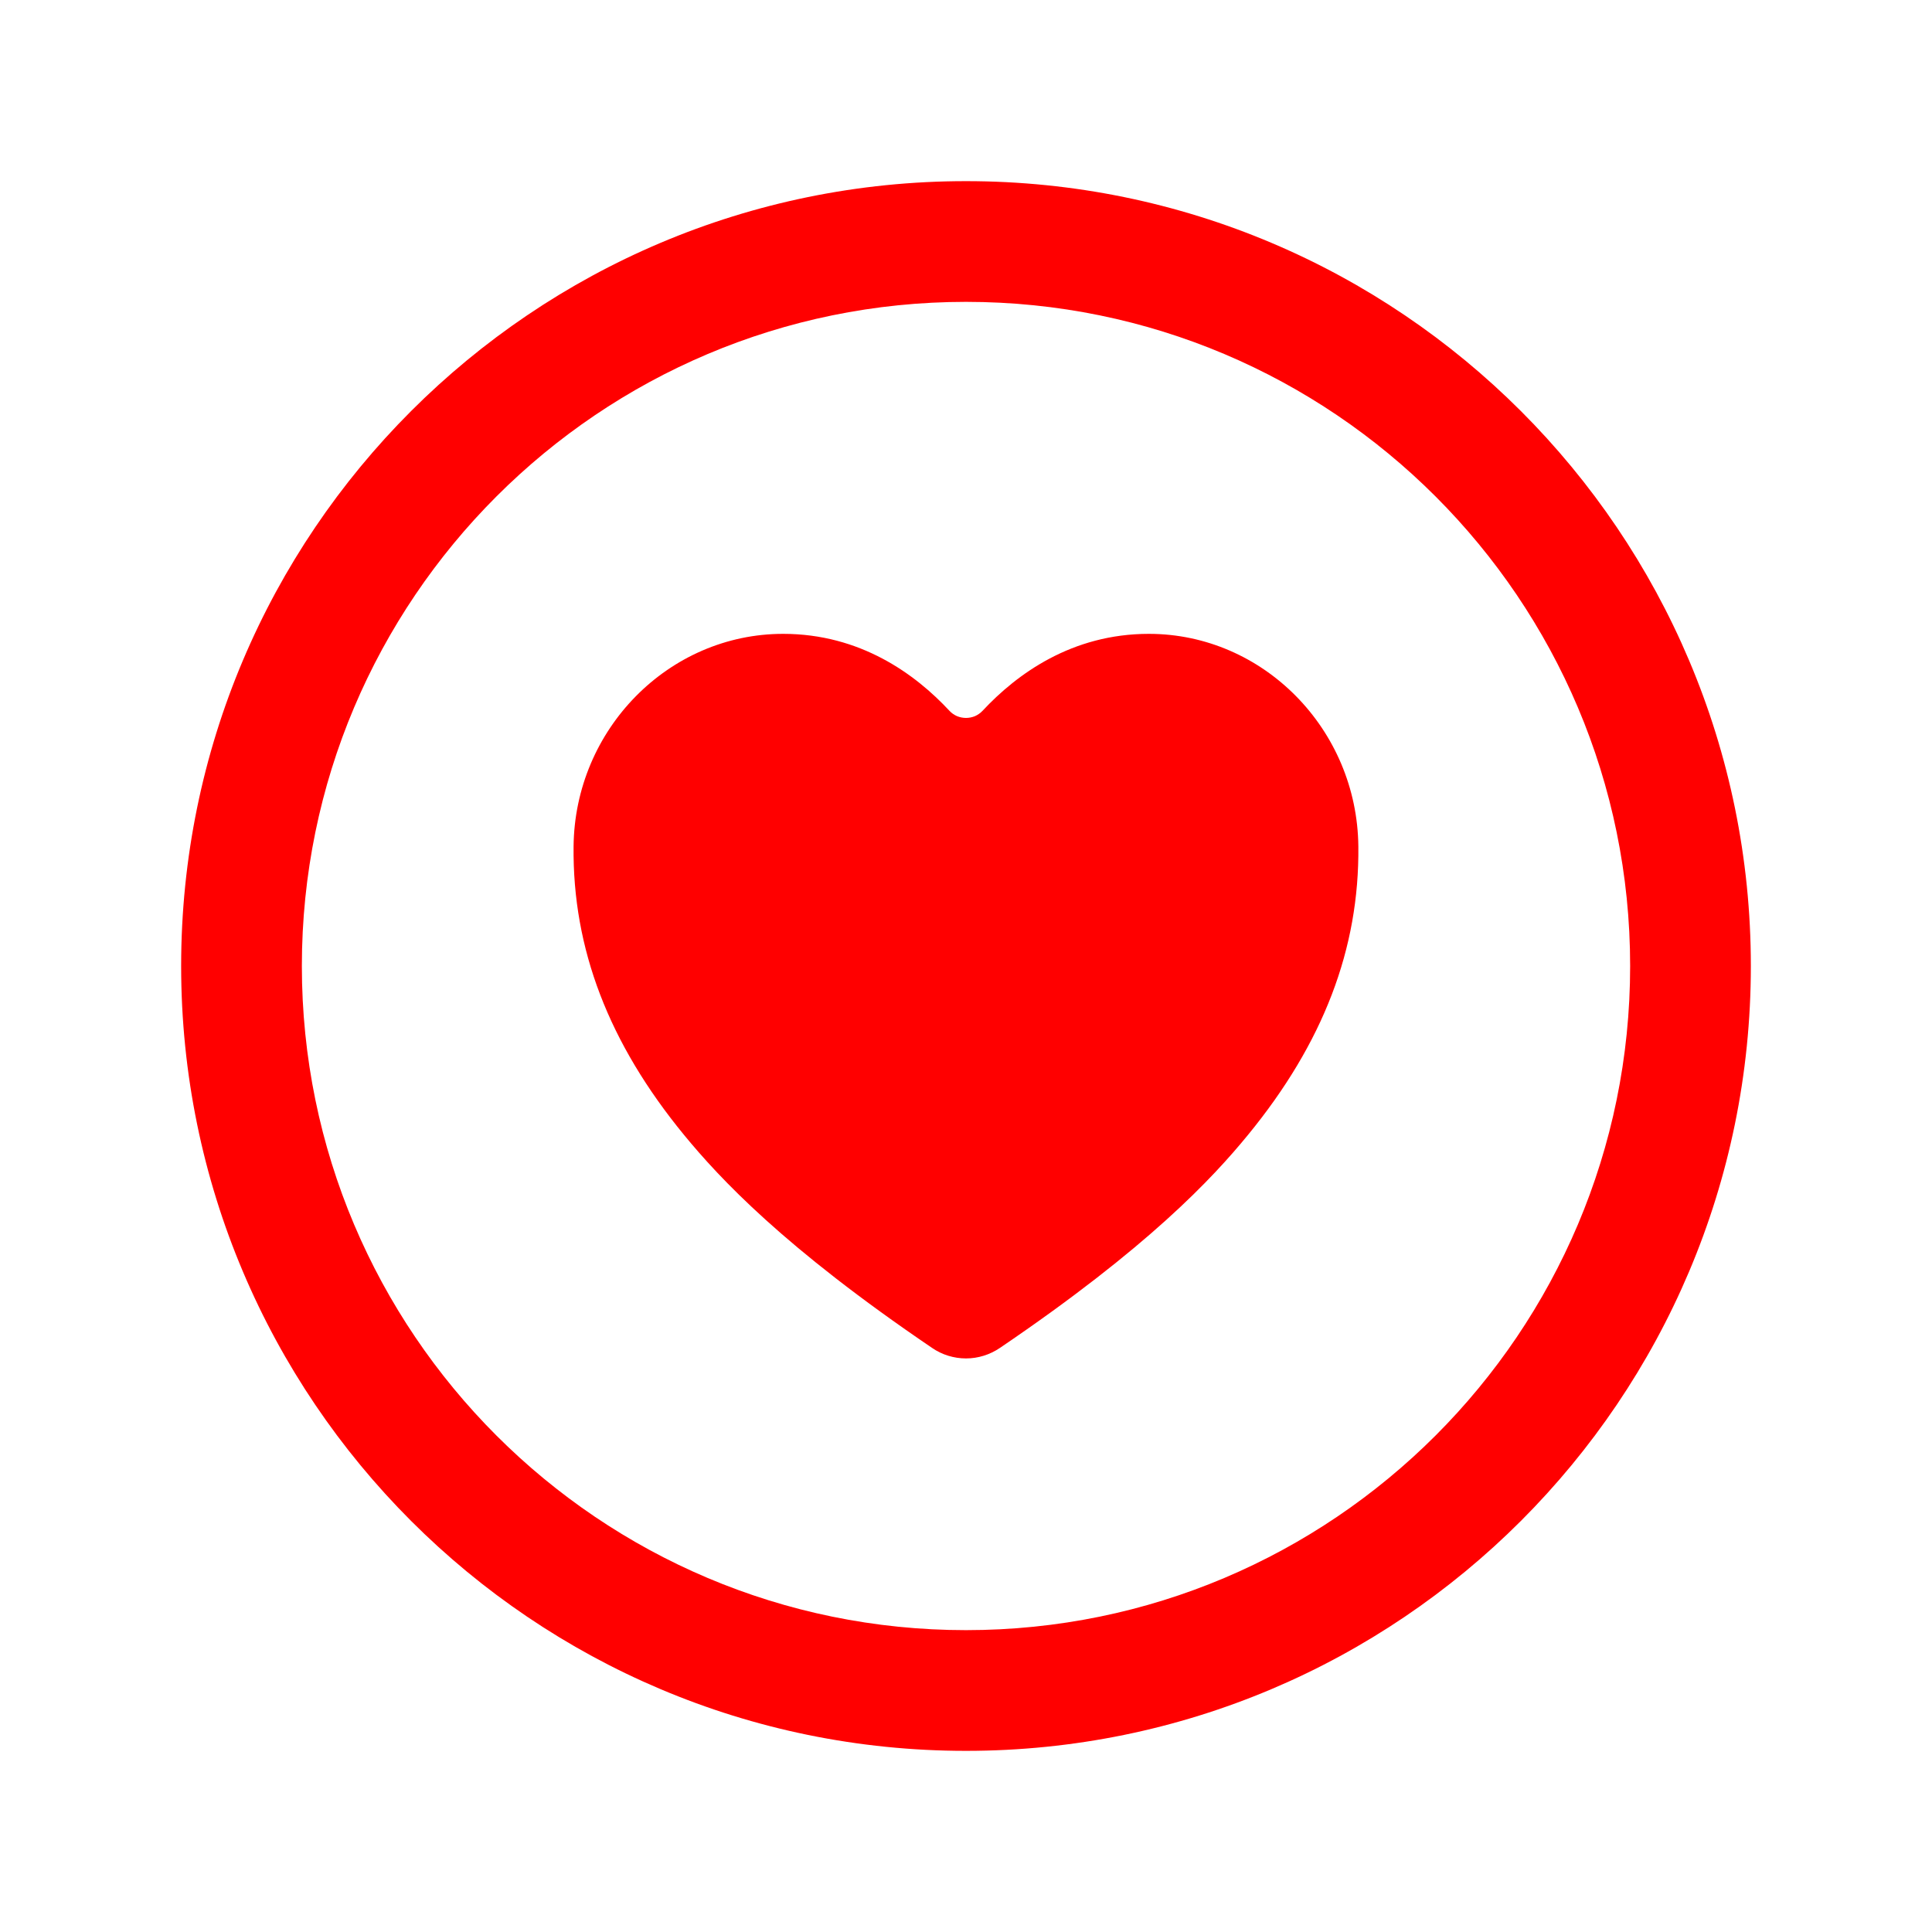 <svg width="25" height="25" viewBox="0 0 25 25" fill="none" xmlns="http://www.w3.org/2000/svg">
<path fill-rule="evenodd" clip-rule="evenodd" d="M2.344 12.5C2.344 6.893 6.893 2.344 12.5 2.344C18.107 2.344 22.656 6.893 22.656 12.5C22.656 18.107 18.107 22.656 12.5 22.656C6.893 22.656 2.344 18.107 2.344 12.5ZM12.5 3.906C7.756 3.906 3.906 7.756 3.906 12.5C3.906 17.244 7.756 21.094 12.5 21.094C17.244 21.094 21.094 17.244 21.094 12.5C21.094 7.756 17.244 3.906 12.5 3.906Z" fill="#FF0000"/>
<path d="M12.5 17.578C12.344 17.578 12.19 17.531 12.061 17.442C10.142 16.14 9.311 15.245 8.853 14.688C7.876 13.498 7.408 12.276 7.422 10.953C7.437 9.436 8.654 8.202 10.134 8.202C11.13 8.202 11.843 8.721 12.287 9.199C12.314 9.228 12.347 9.251 12.384 9.267C12.421 9.282 12.46 9.29 12.5 9.29C12.54 9.29 12.579 9.282 12.616 9.267C12.652 9.251 12.685 9.228 12.713 9.199C13.158 8.721 13.87 8.202 14.866 8.202C16.346 8.202 17.562 9.436 17.577 10.953C17.591 12.276 17.123 13.498 16.147 14.688C15.689 15.247 14.858 16.14 12.939 17.442C12.809 17.53 12.657 17.578 12.5 17.578Z" fill="#FF0000"/>
</svg>
